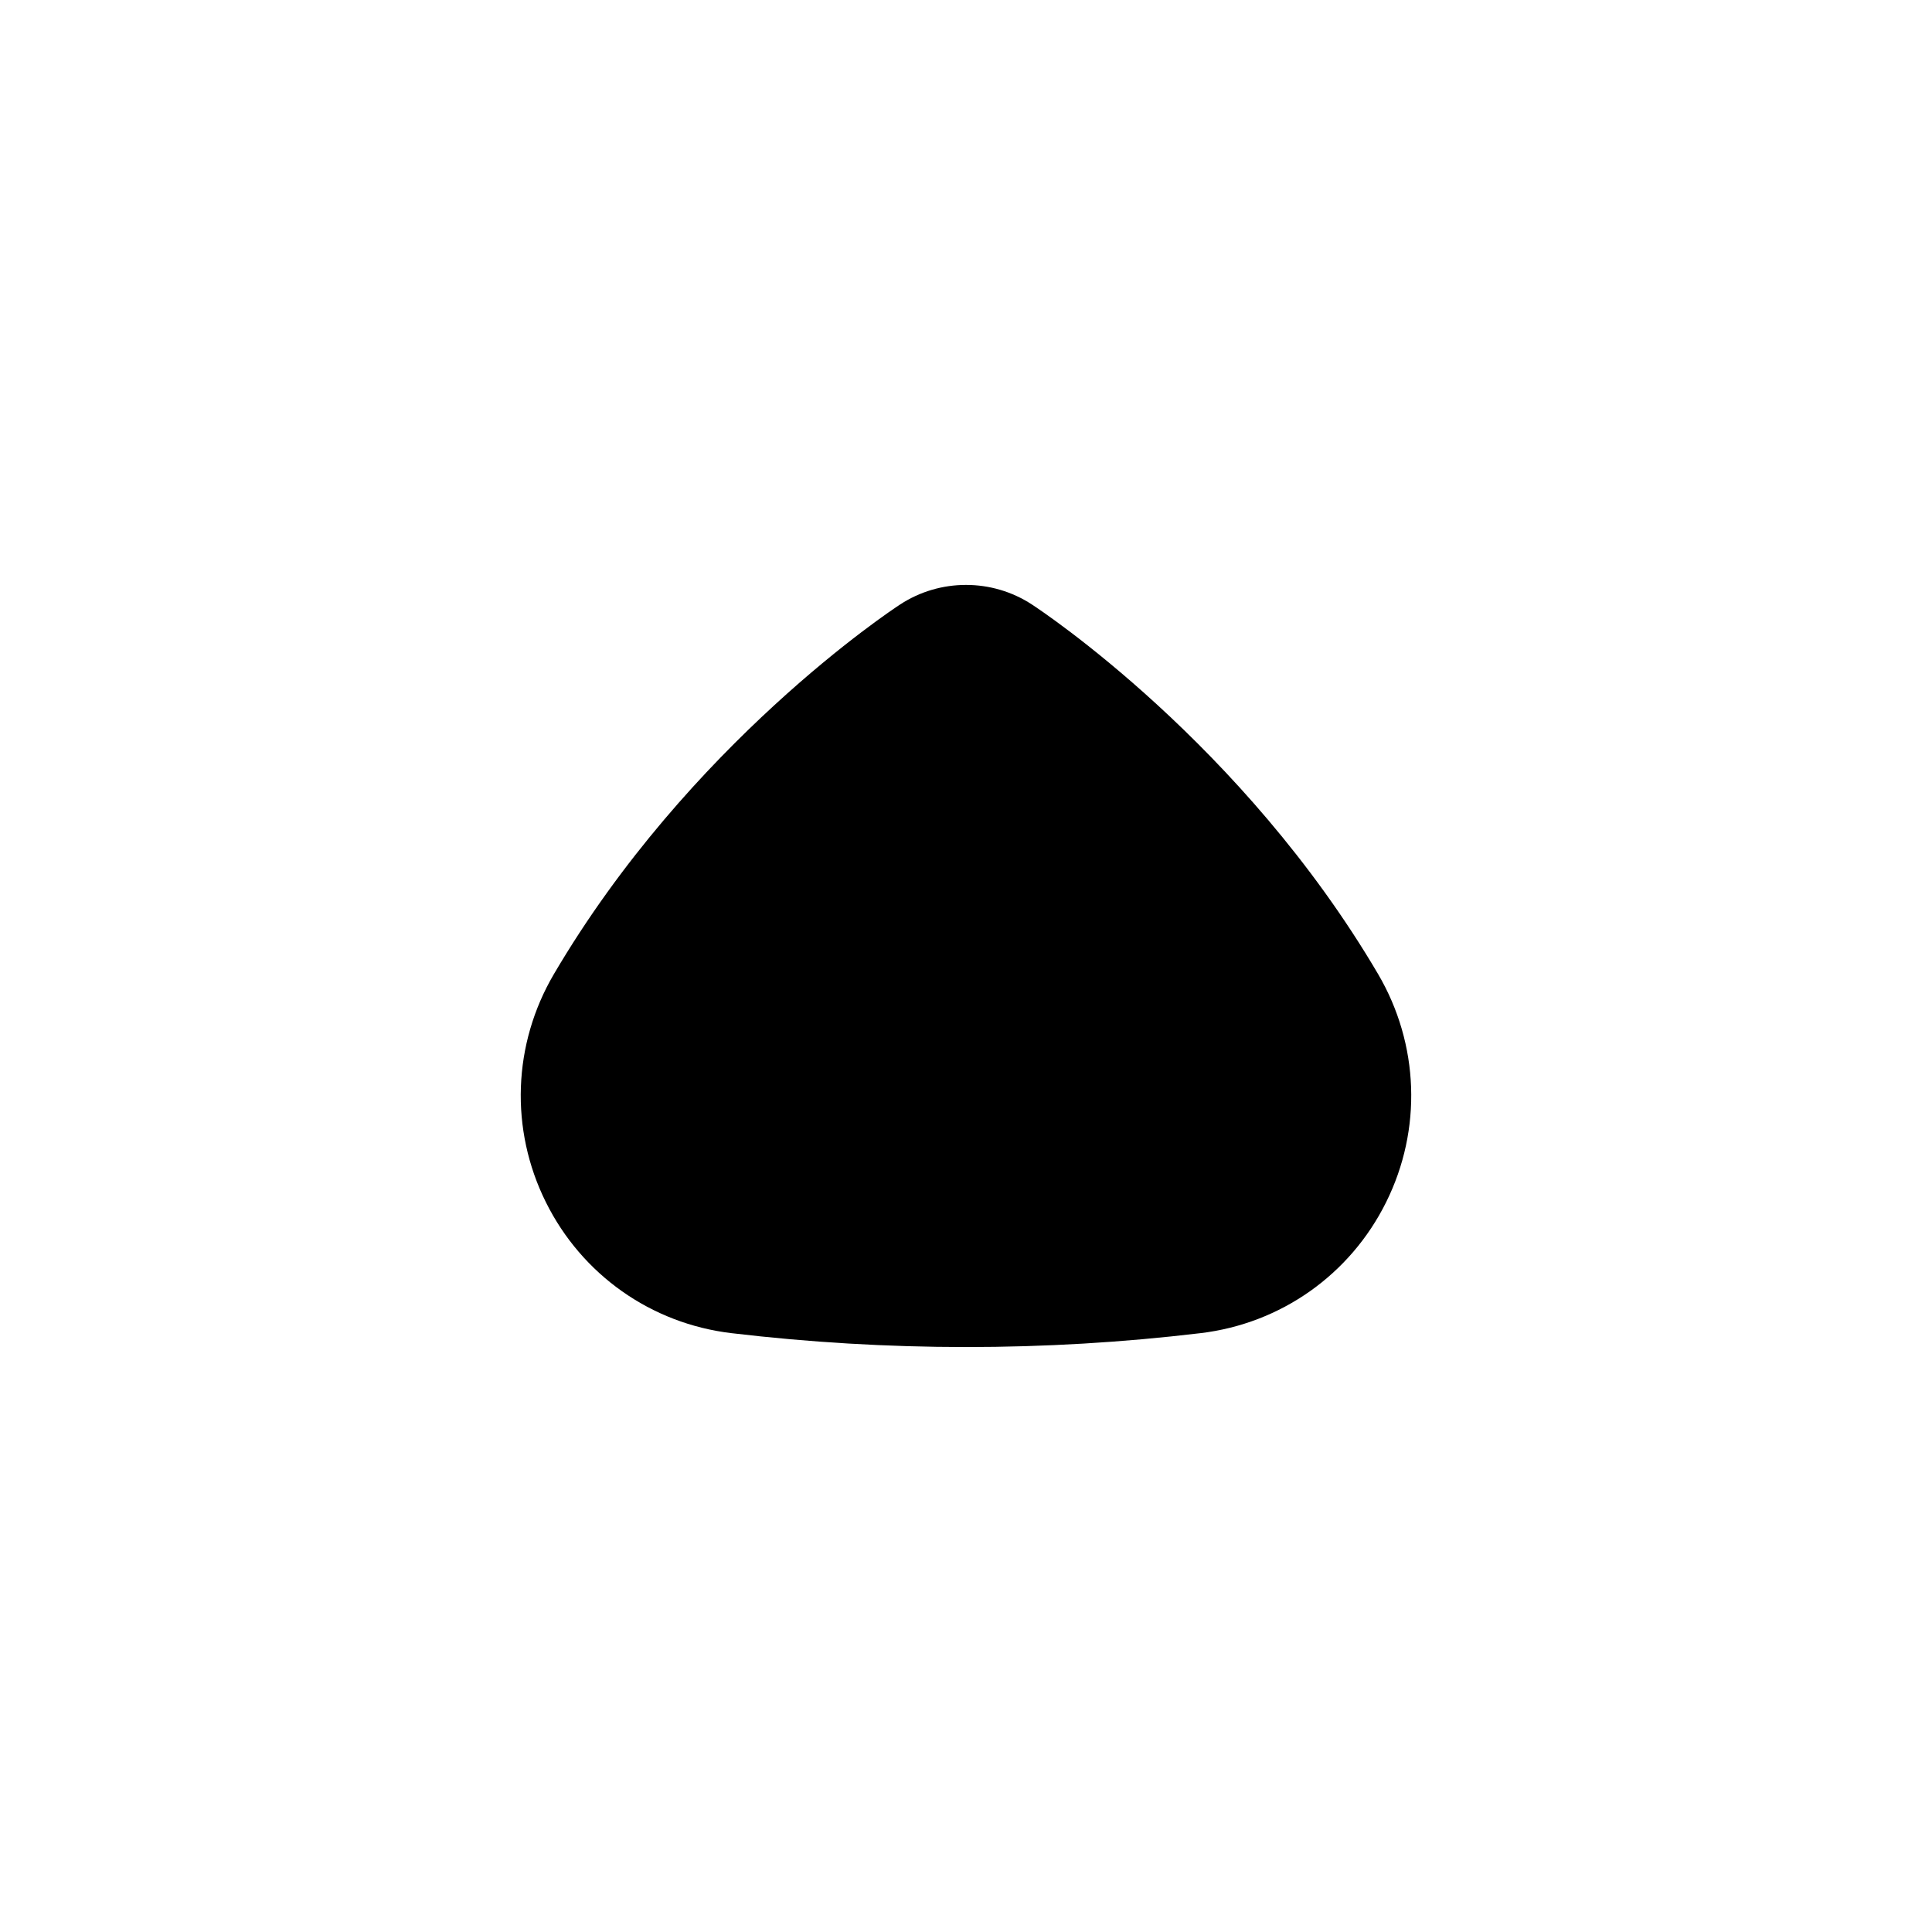 <?xml version="1.0" encoding="UTF-8"?>
<svg xmlns="http://www.w3.org/2000/svg" id="Layer_1" data-name="Layer 1" viewBox="0 0 24 24">
  <path d="M12,7.266c.286,0,.571,.081,.82,.244,.106,.069,2.618,1.729,4.299,4.59,.511,.871,.549,1.931,.1,2.834-.447,.901-1.31,1.509-2.307,1.627-1.933,.231-3.893,.229-5.825,0-.997-.118-1.859-.726-2.306-1.627-.449-.903-.412-1.963,.1-2.834h0c1.681-2.86,4.193-4.521,4.299-4.59,.249-.163,.534-.244,.82-.244Z"/>
</svg>
